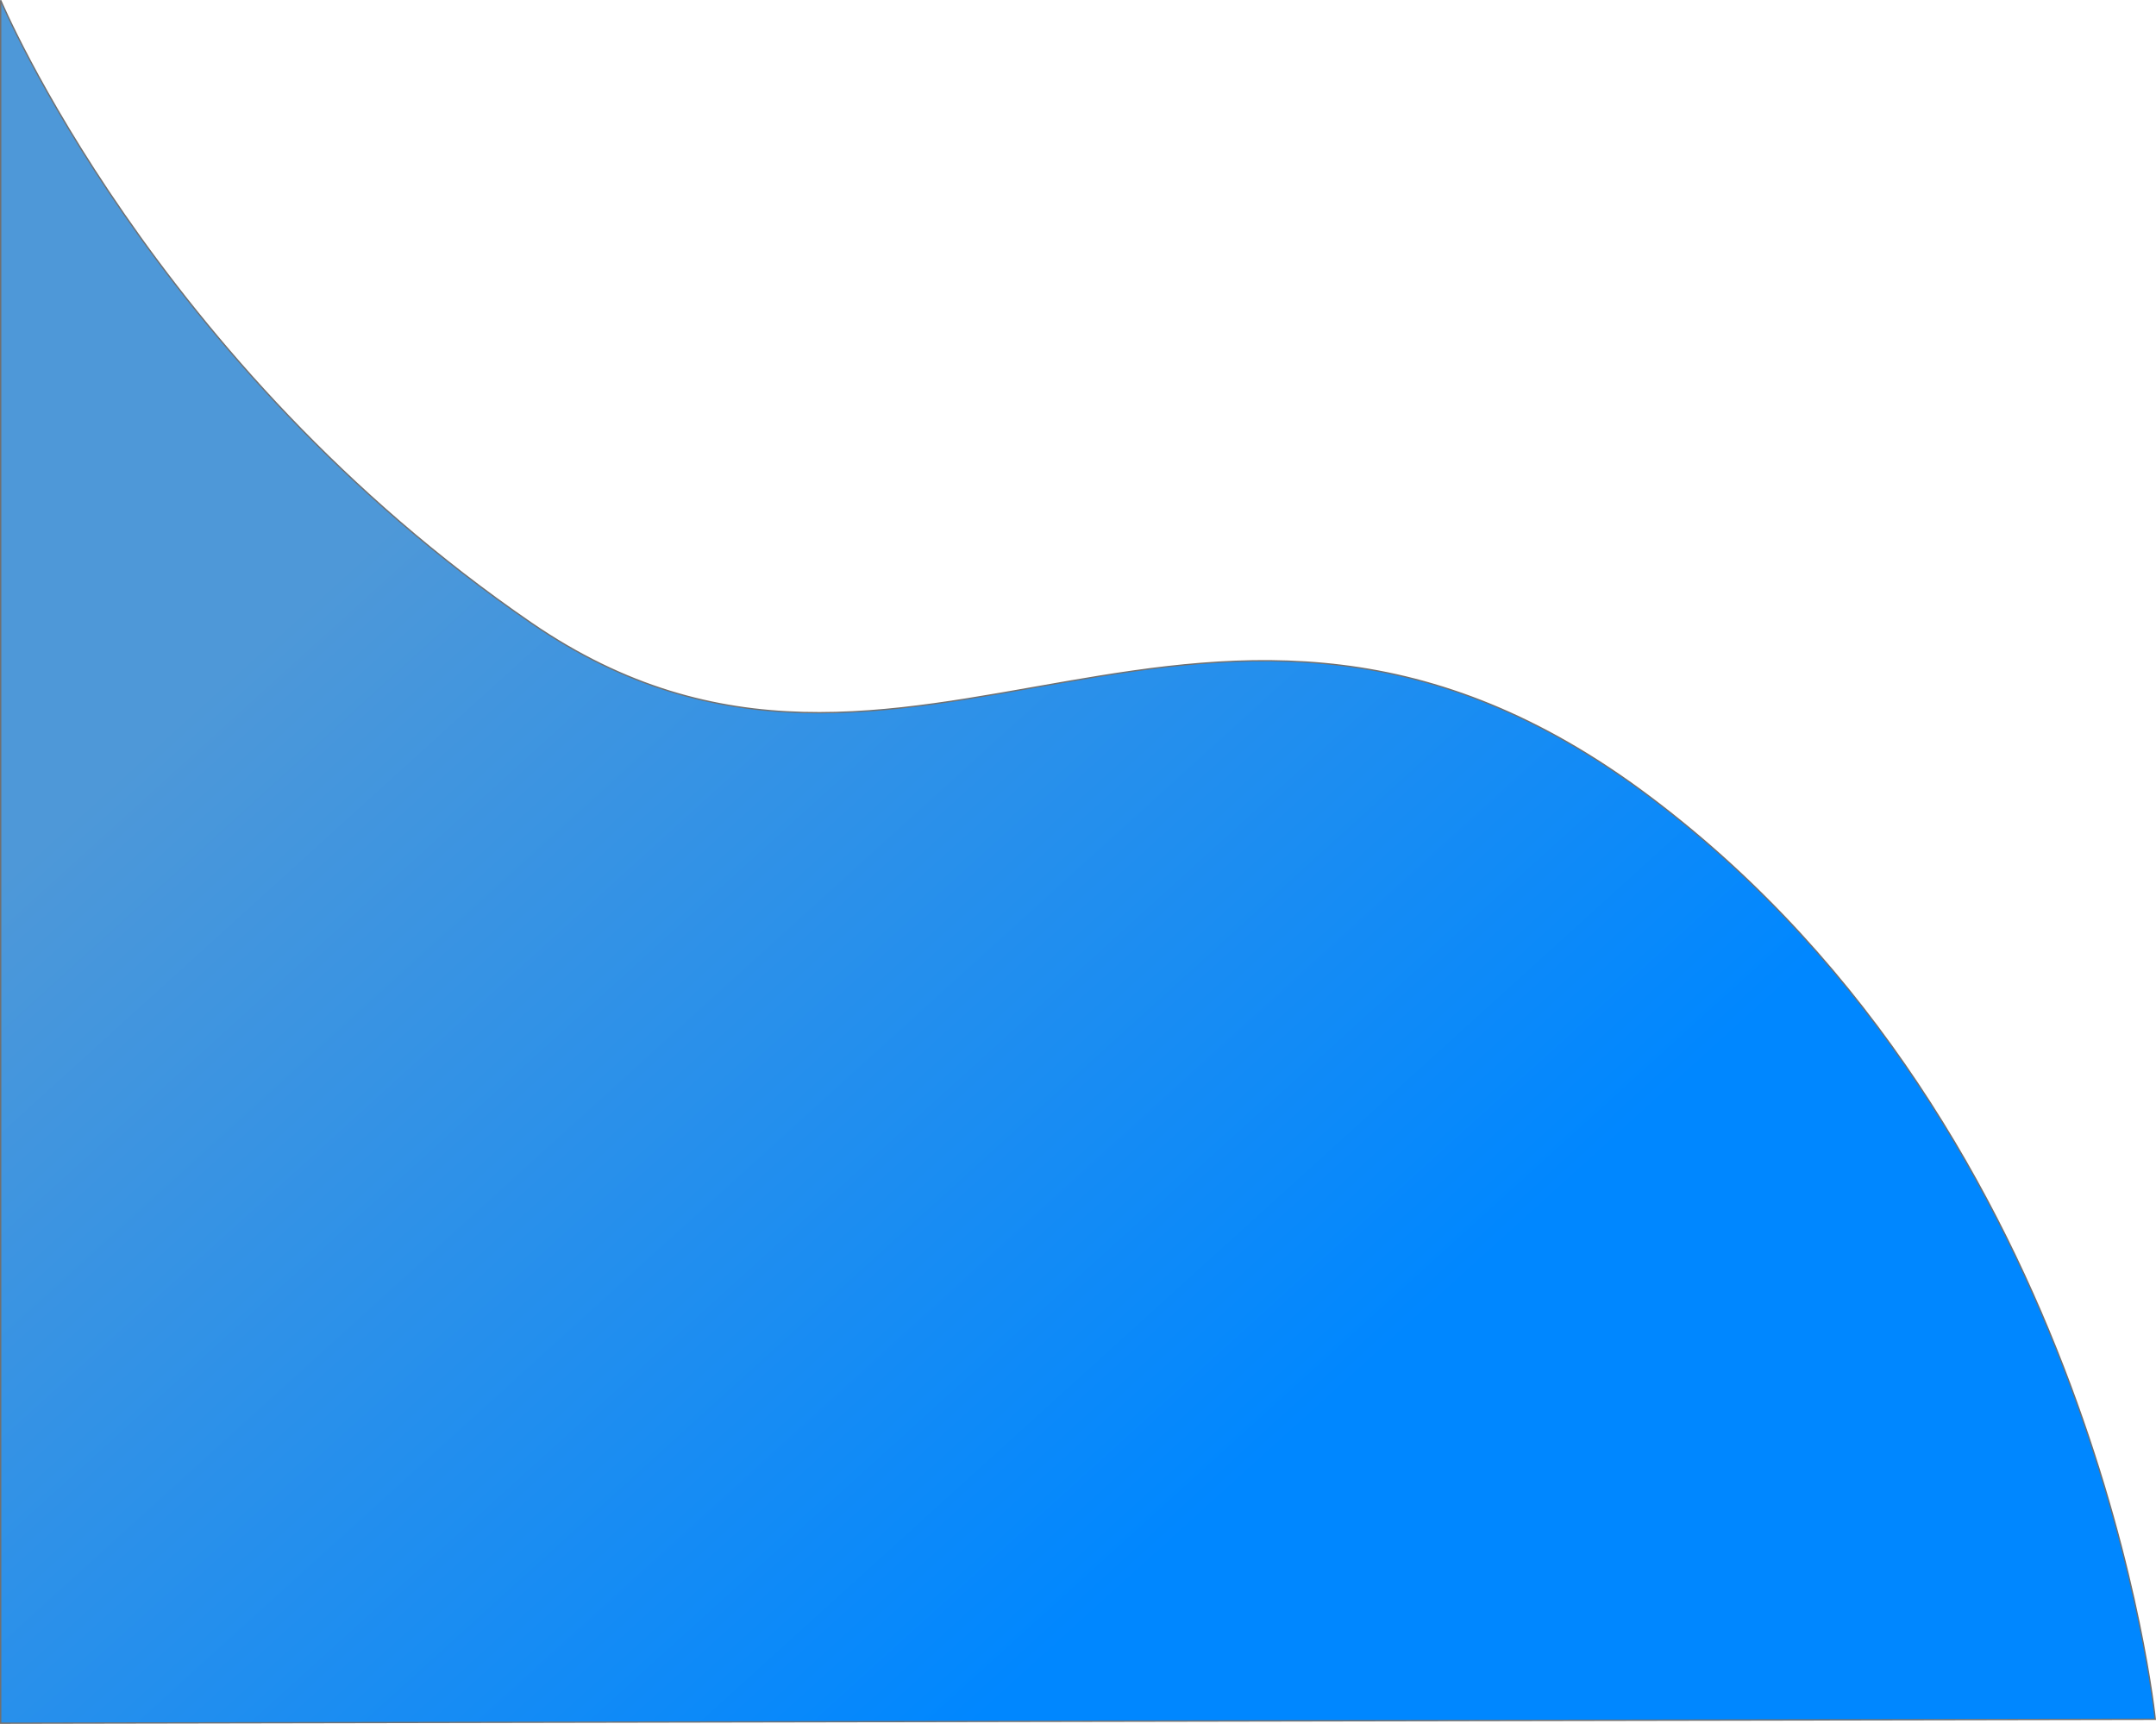 <svg xmlns="http://www.w3.org/2000/svg" xmlns:xlink="http://www.w3.org/1999/xlink" width="1611.368" height="1288.355" viewBox="0 0 1611.368 1288.355">
  <defs>
    <linearGradient id="linear-gradient" x1="0.097" y1="0.403" x2="0.598" y2="0.838" gradientUnits="objectBoundingBox">
      <stop offset="0" stop-color="#4e98d8"/>
      <stop offset="1" stop-color="#0087ff"/>
    </linearGradient>
  </defs>
  <path id="Path_3" data-name="Path 3" d="M-576-227s-44.086-437.46-376.576-688.532-554.825,63.123-837.346-130.847-396.393-465.331-396.393-465.331V-224.048Z" transform="translate(2186.816 1511.903)" stroke="#707070" stroke-width="1" fill="url(#linear-gradient)"/>
</svg>
